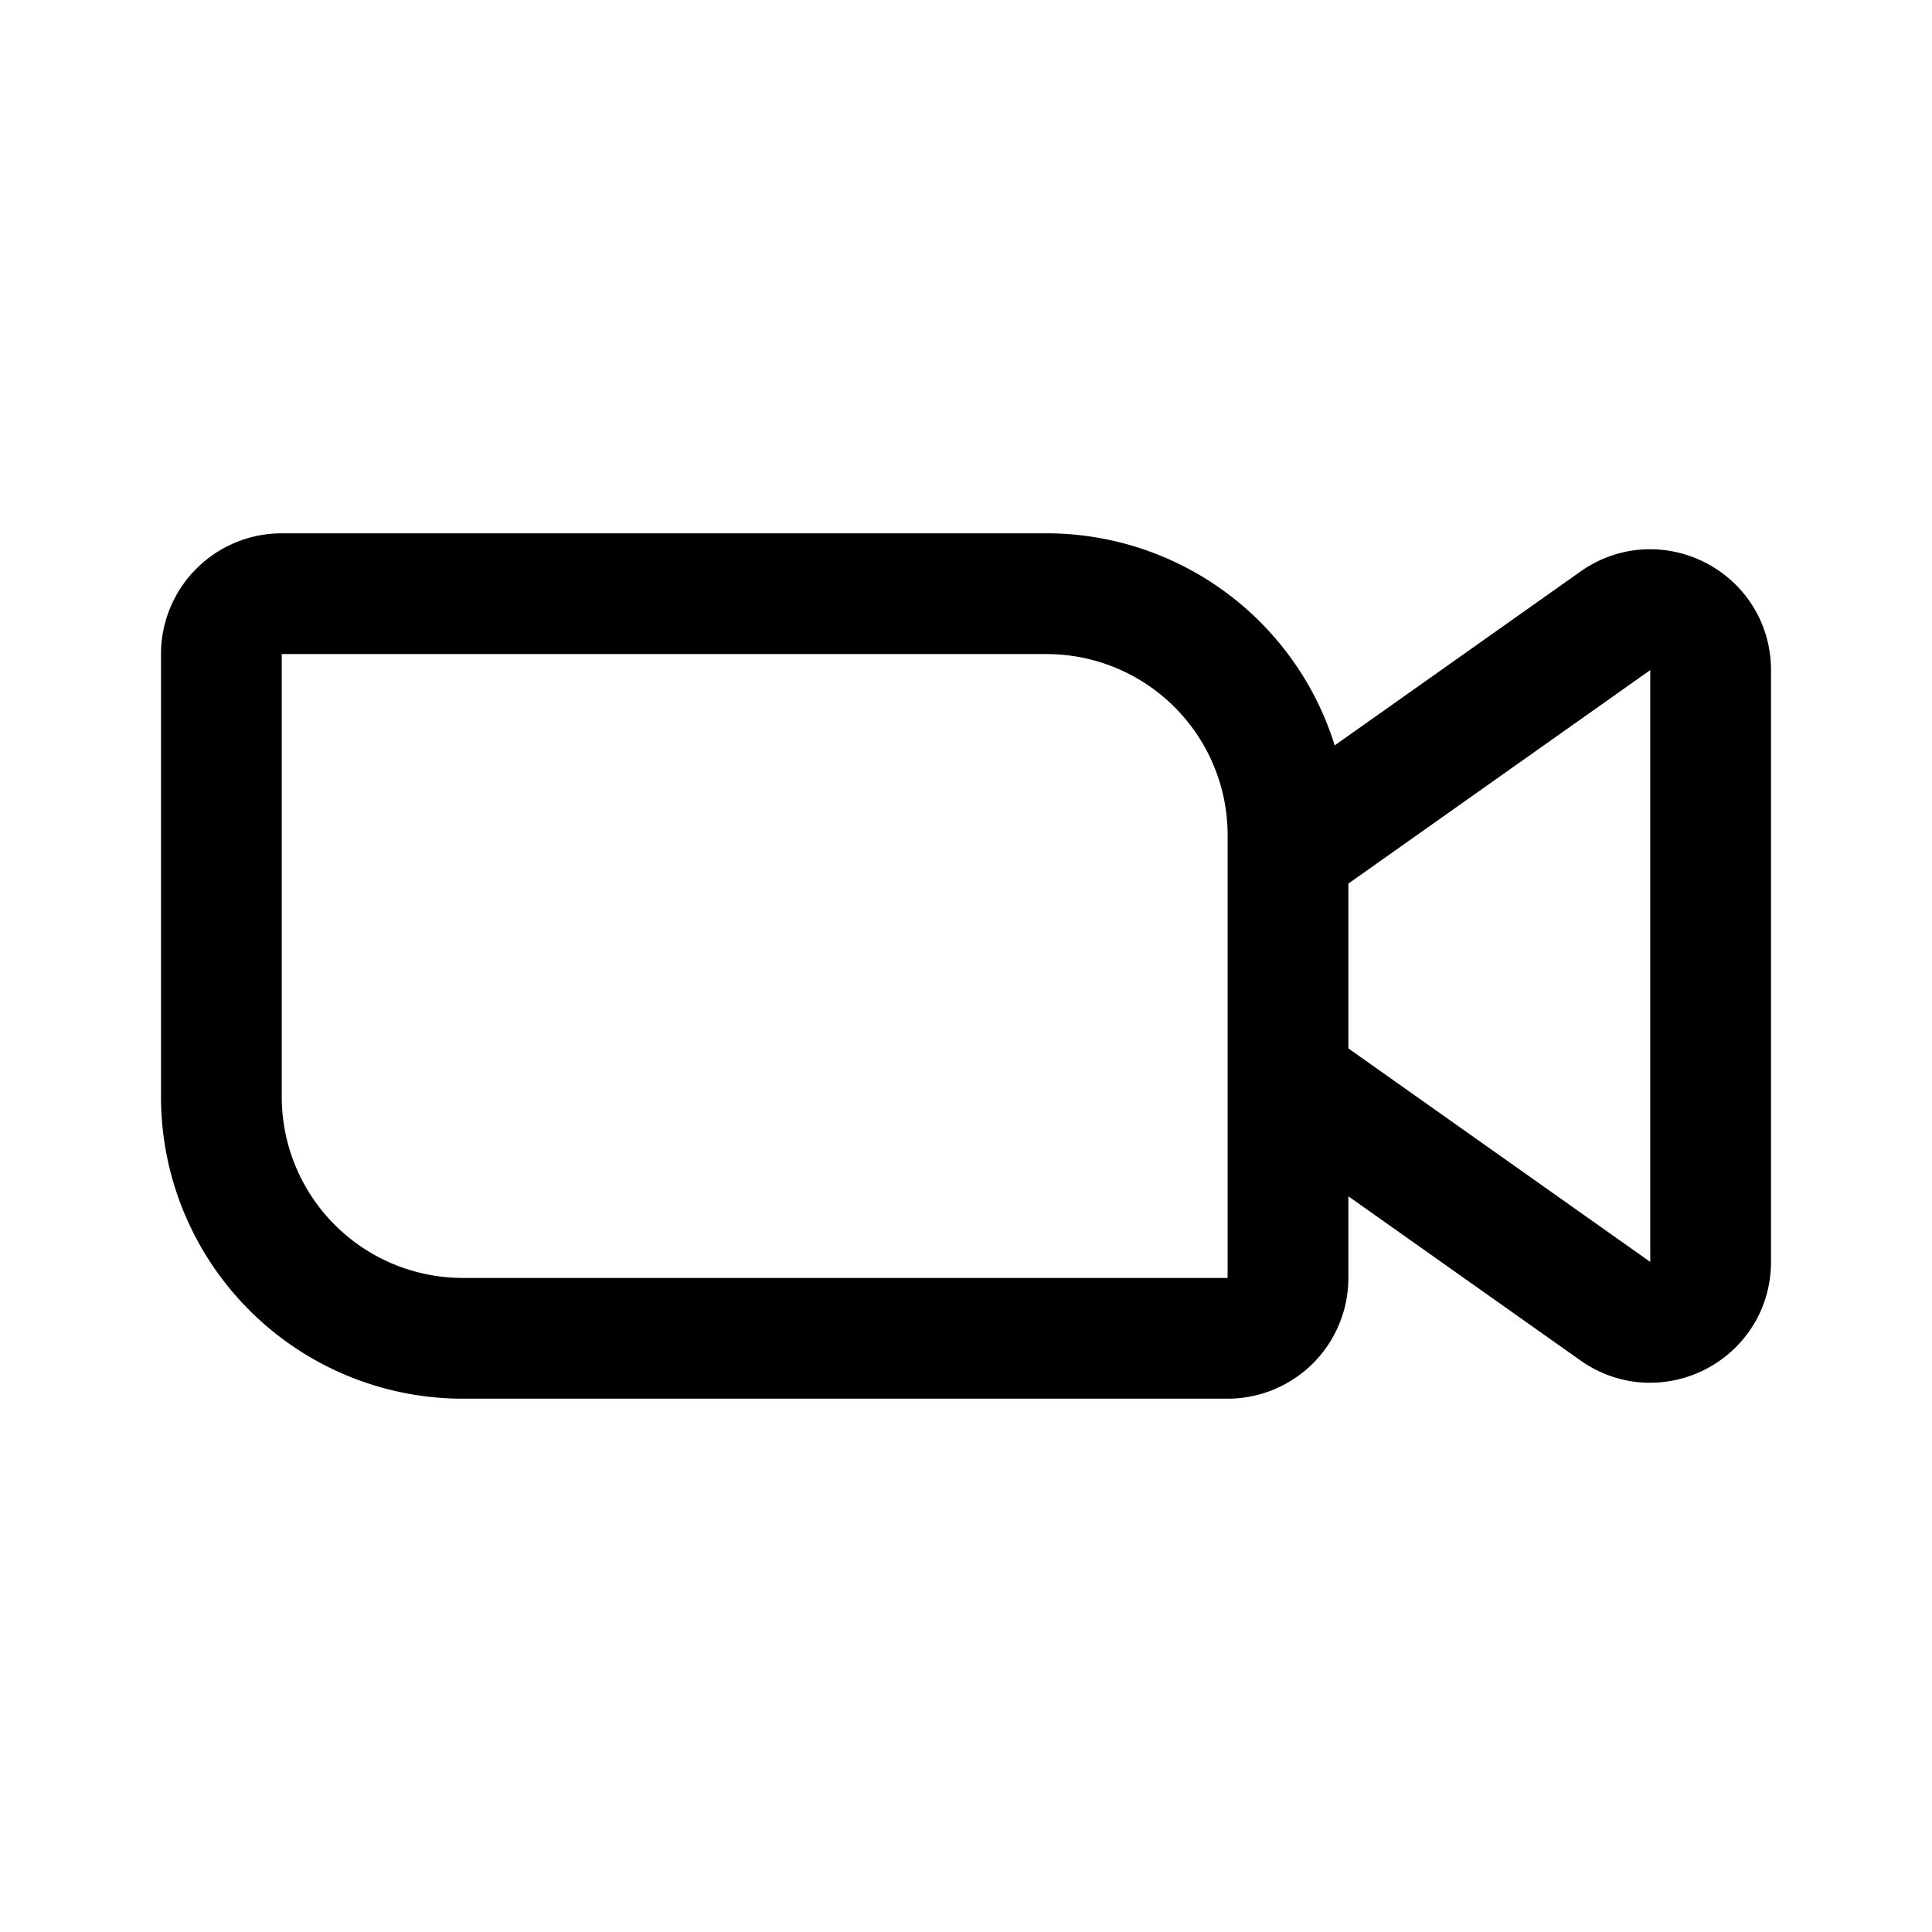 <svg width="192" height="192" viewBox="0 0 192 192" fill="none" xmlns="http://www.w3.org/2000/svg"><path d="M22 109V65a6 6 0 0 1 6-6h76m24 24v44a6 6 0 0 1-6 6H46m82-50a24.002 24.002 0 0 0-24-24m-82 50a23.994 23.994 0 0 0 7.03 16.971A24.007 24.007 0 0 0 46 133m83-49 31.535-22.305c3.974-2.811 9.465.03 9.465 4.898v58.814c0 4.867-5.491 7.709-9.465 4.898L129 108" stroke="#000" stroke-width="12" stroke-linecap="round" stroke-linejoin="round"/></svg>